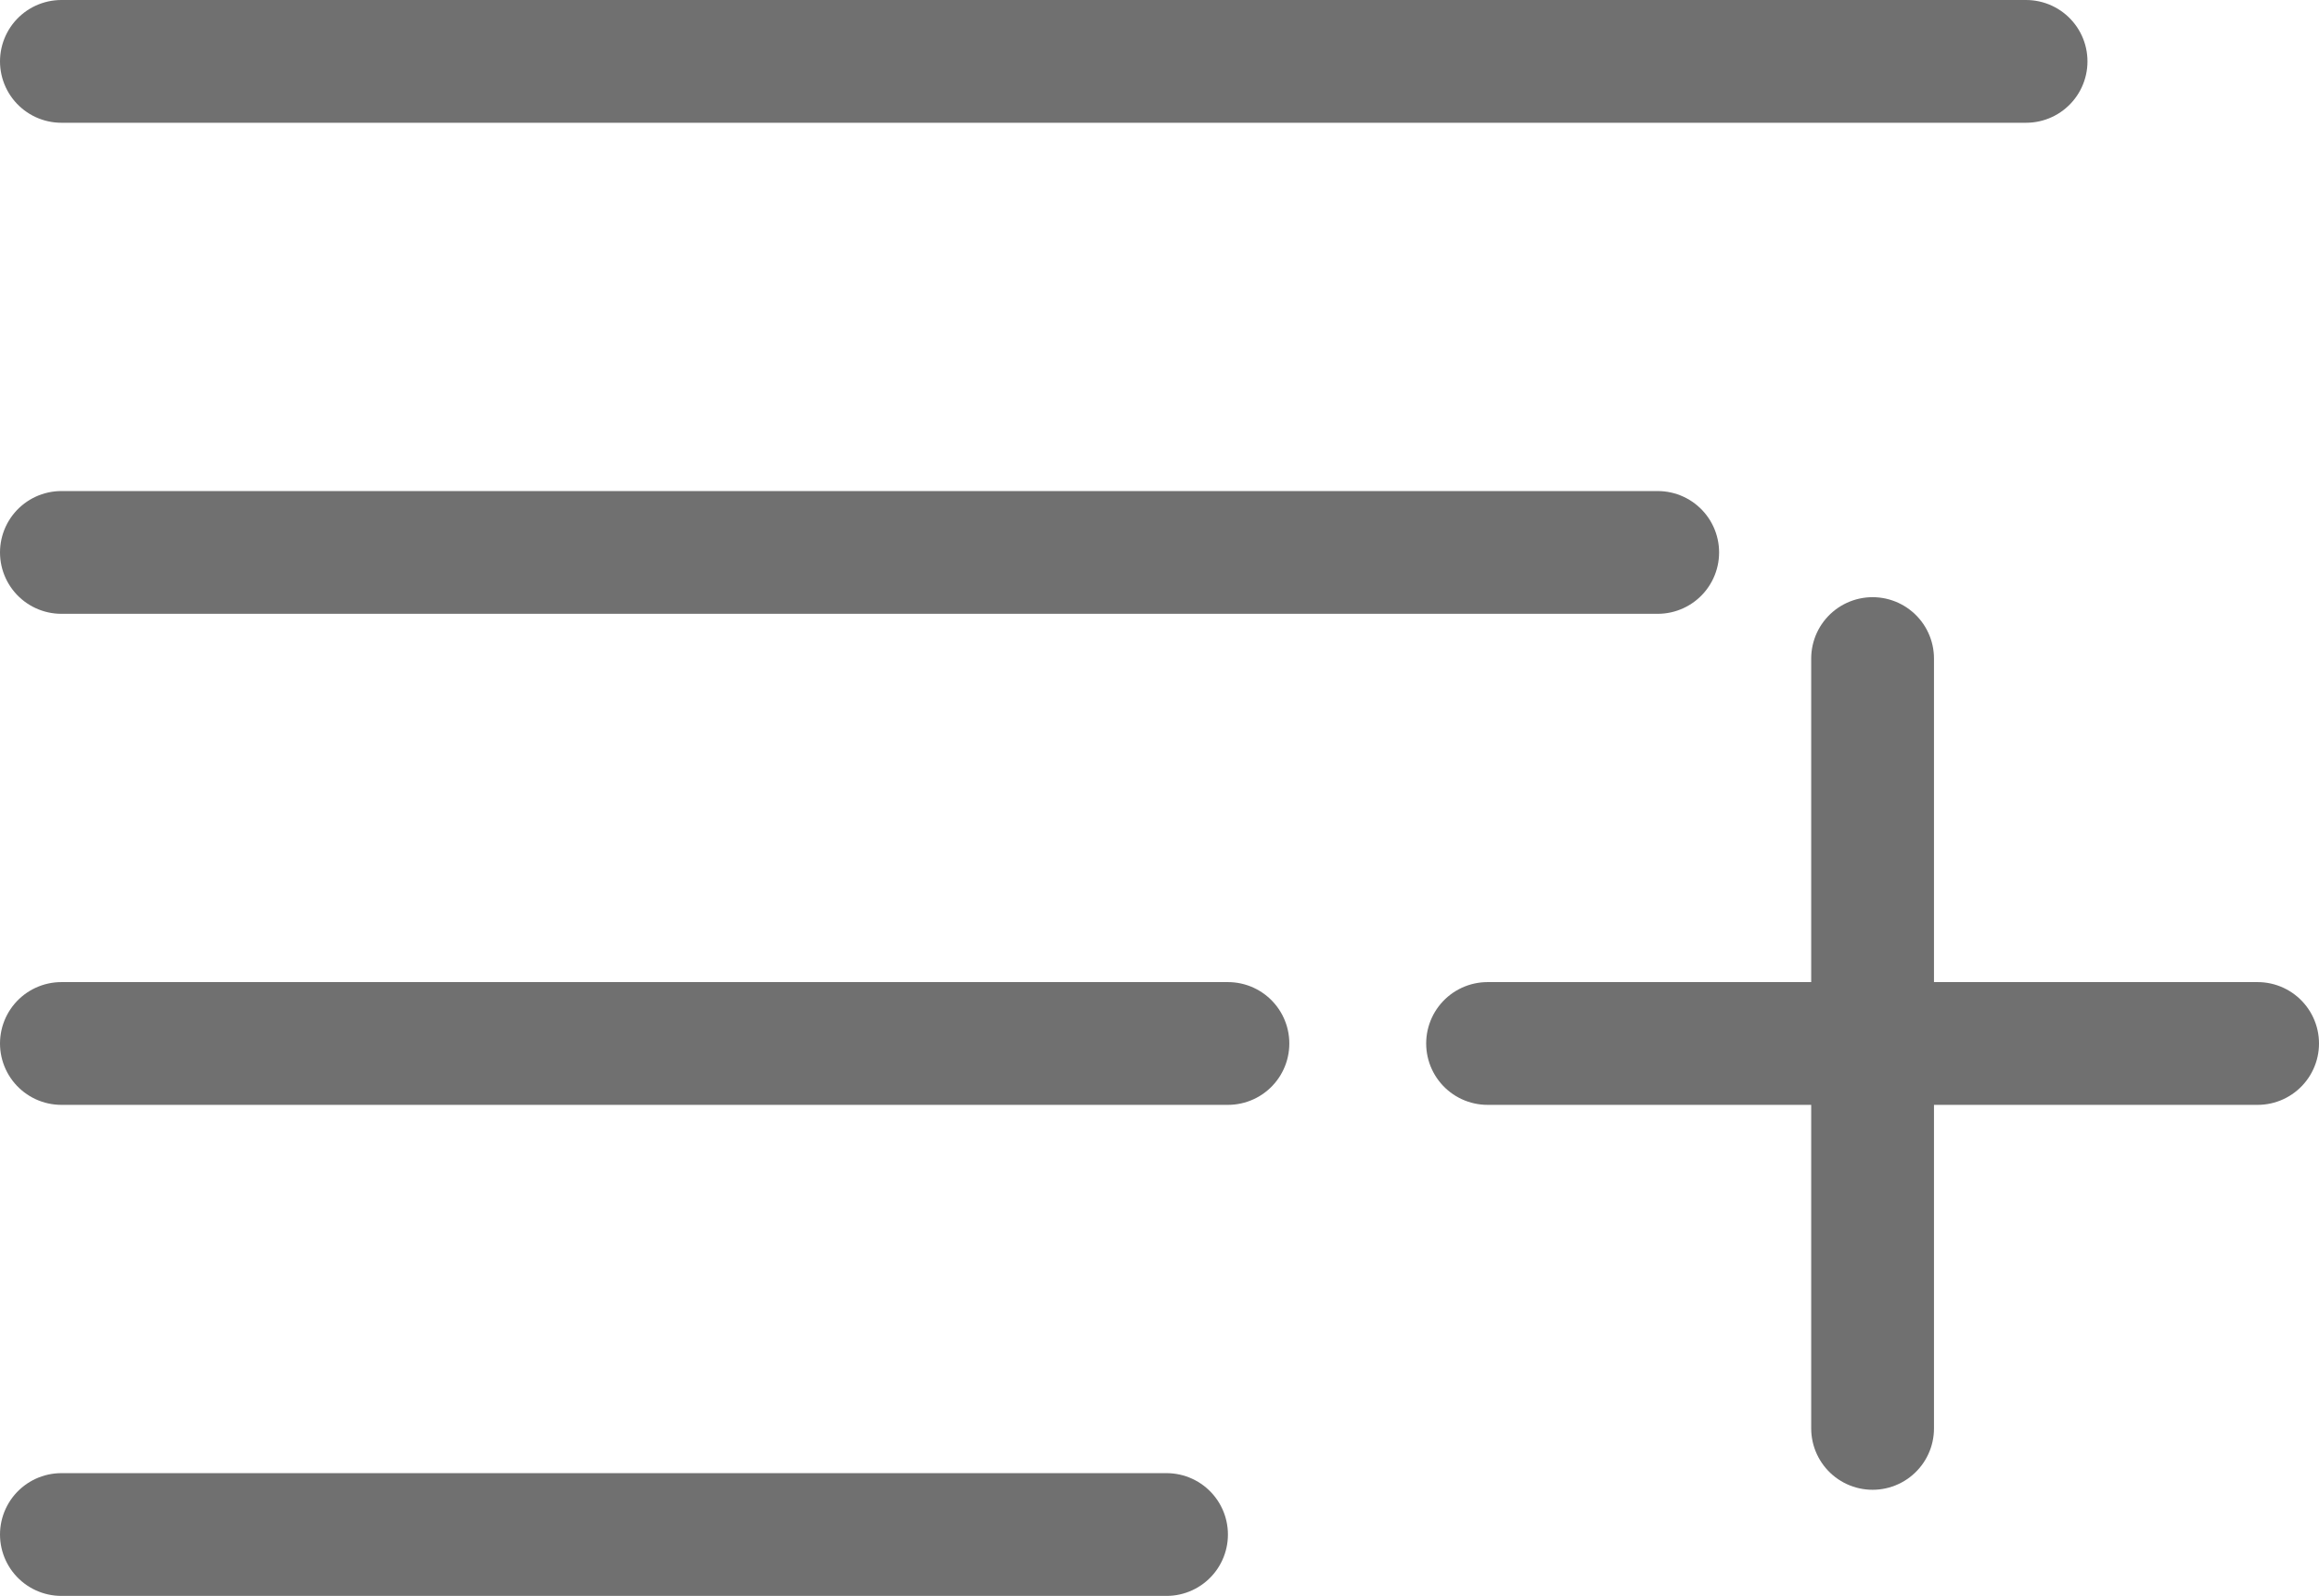 <svg xmlns="http://www.w3.org/2000/svg" width="37.771" height="26" viewBox="0 0 37.771 26">
  <g id="Group_80" data-name="Group 80" transform="translate(-1737.5 -802)">
    <line id="Line_31" data-name="Line 31" x2="32" transform="translate(1738.5 803)" fill="none" stroke="#707070" stroke-linecap="round" stroke-width="2"/>
    <line id="Line_32" data-name="Line 32" x2="26" transform="translate(1738.5 811)" fill="none" stroke="#707070" stroke-linecap="round" stroke-width="2"/>
    <line id="Line_33" data-name="Line 33" x2="19" transform="translate(1738.5 819)" fill="none" stroke="#707070" stroke-linecap="round" stroke-width="2"/>
    <line id="Line_34" data-name="Line 34" x2="18" transform="translate(1738.5 827)" fill="none" stroke="#707070" stroke-linecap="round" stroke-width="2"/>
    <g id="Group_56" data-name="Group 56" transform="translate(-1.771 -20.771)">
      <line id="Line_35" data-name="Line 35" x2="12.542" transform="translate(1763.5 839.771)" fill="none" stroke="#707070" stroke-linecap="round" stroke-width="2"/>
      <line id="Line_36" data-name="Line 36" y2="12.542" transform="translate(1769.771 833.5)" fill="none" stroke="#707070" stroke-linecap="round" stroke-width="2"/>
    </g>
  </g>
</svg>
